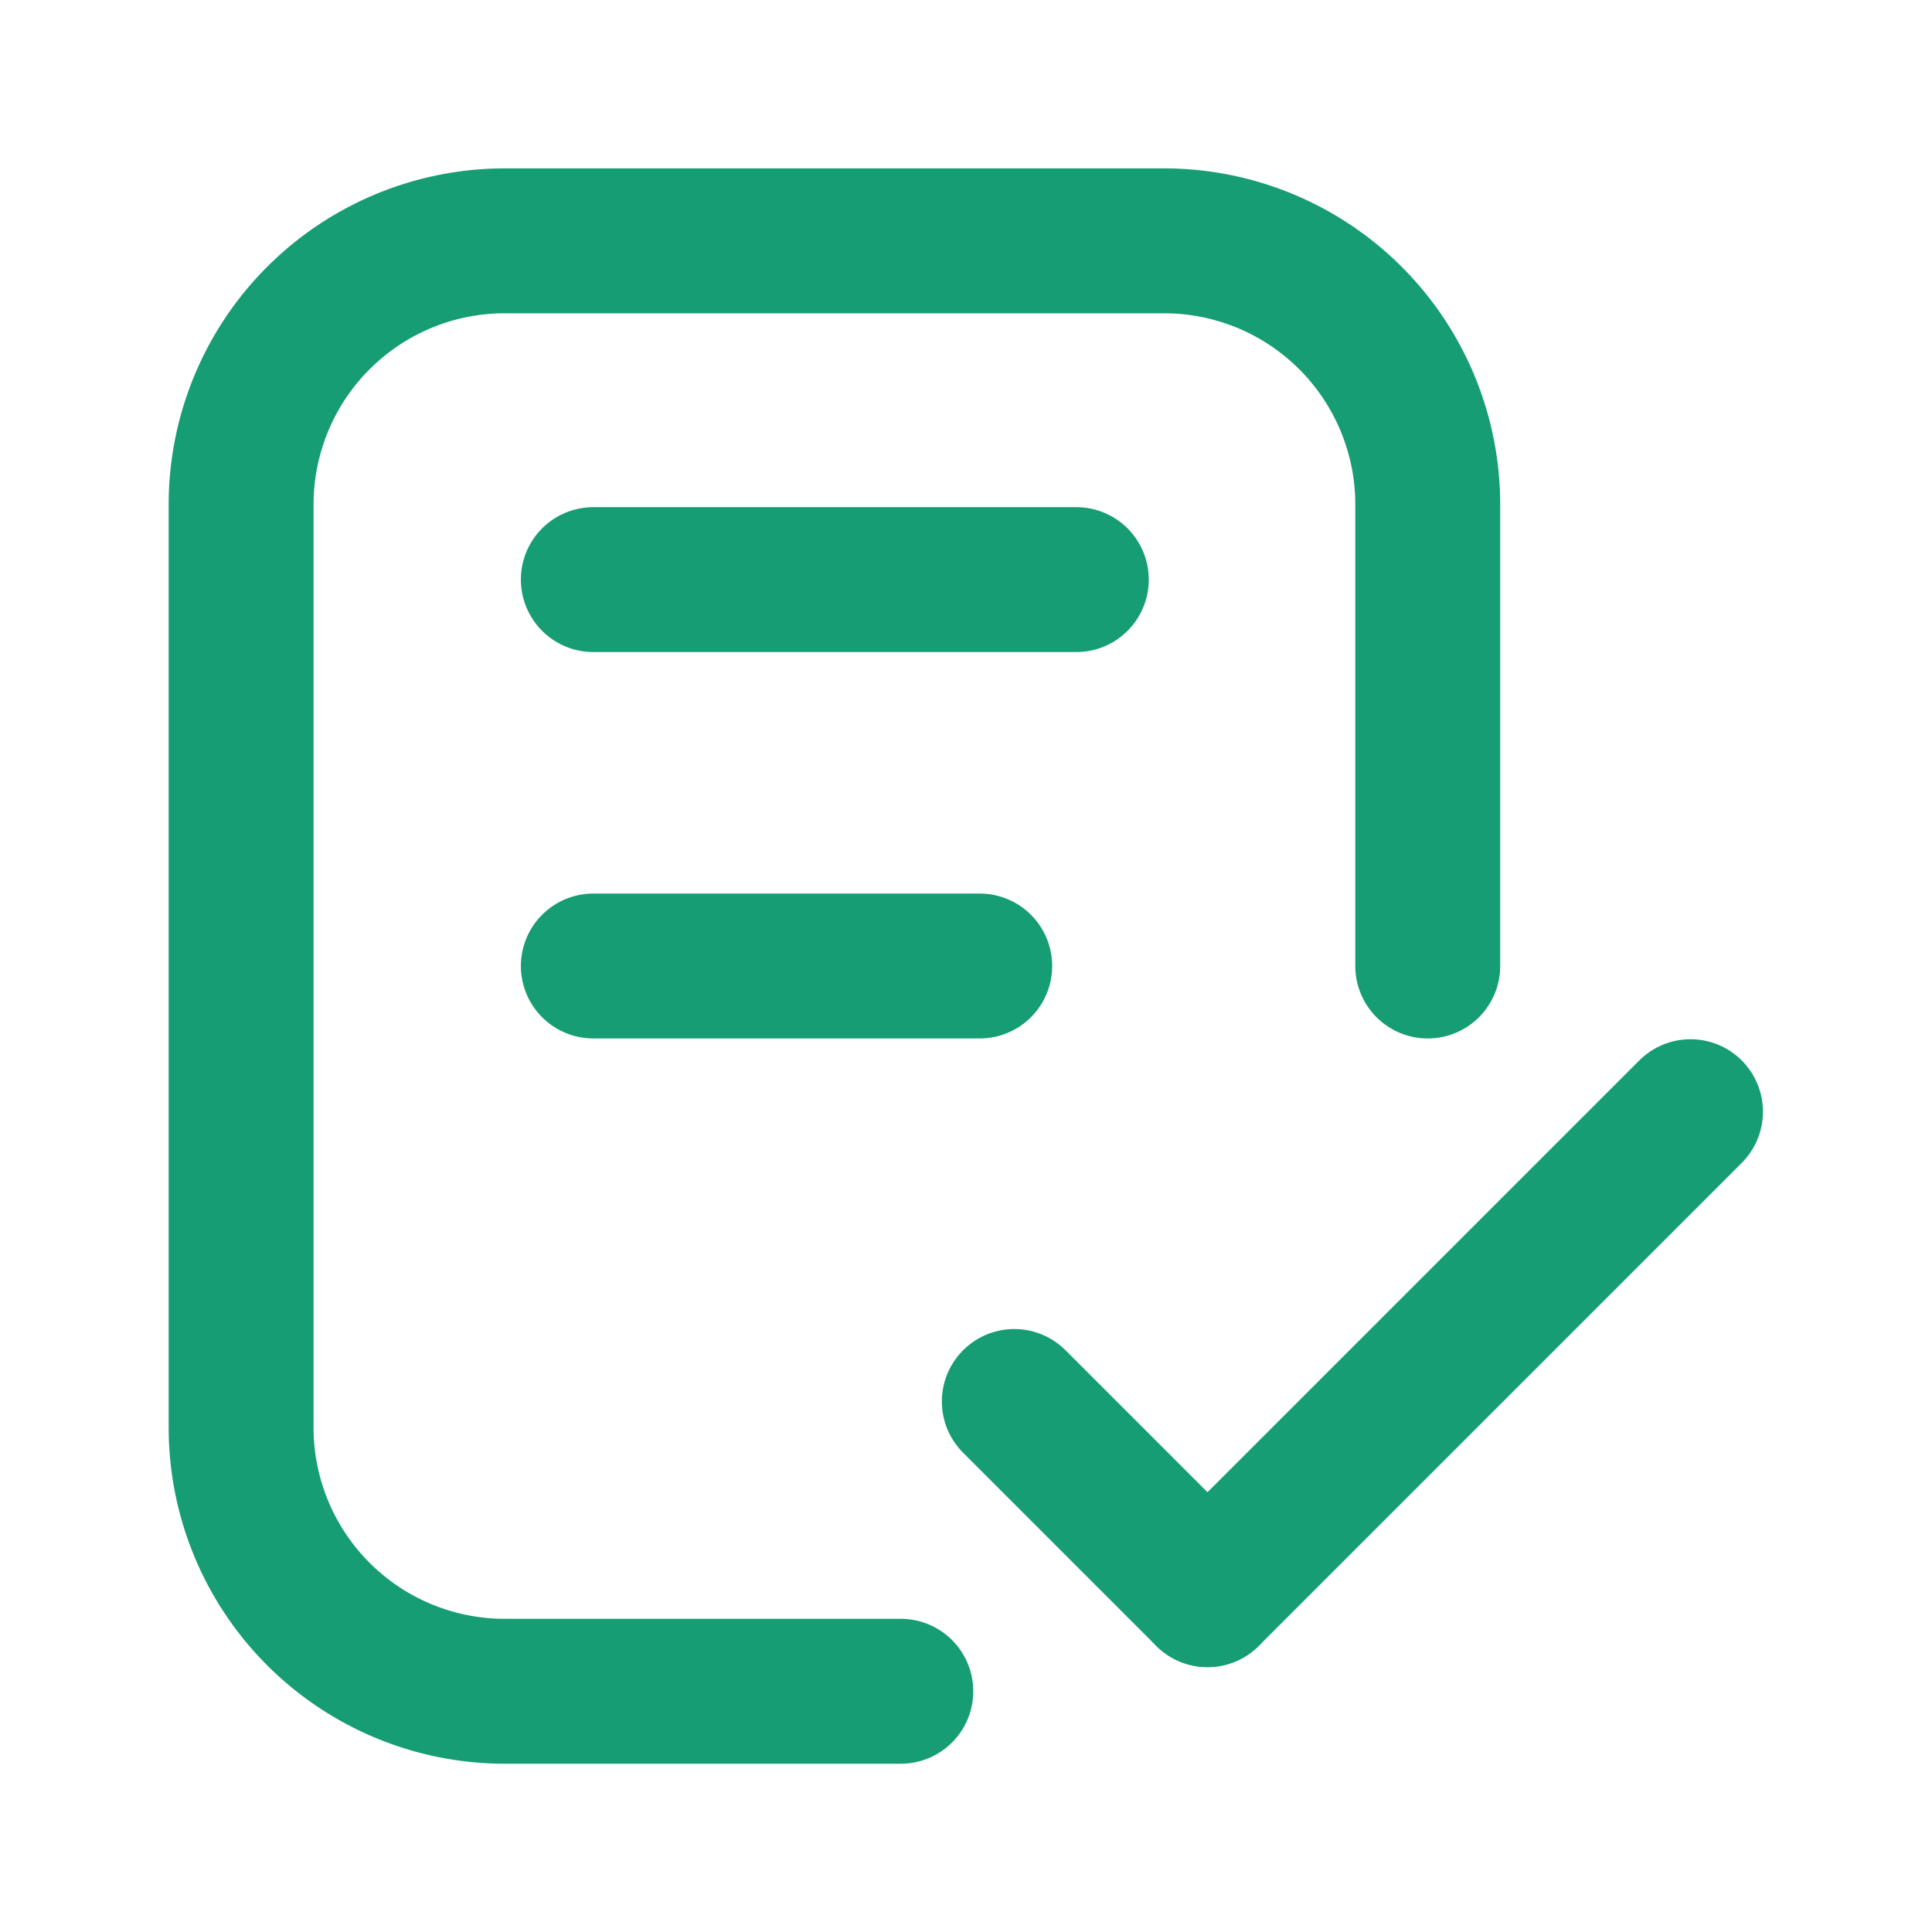 <svg xmlns="http://www.w3.org/2000/svg" width="20" height="20" viewBox="0 0 20 20">
  <g id="icon" transform="translate(-28.164 43)">
    <rect id="사각형_23996" data-name="사각형 23996" width="20" height="20" transform="translate(28.164 -43)" fill="none"/>
    <g id="그룹_5376" data-name="그룹 5376" transform="translate(-3873.248 -6620.408)">
      <path id="패스_65120" data-name="패스 65120" d="M3910.737,6594.916h-4.1a2.73,2.73,0,0,1-2.729-2.73v-9.555a2.73,2.73,0,0,1,2.729-2.73h6.825a2.73,2.73,0,0,1,2.73,2.73v4.777" transform="translate(0 0)" fill="none" stroke="#169d73" stroke-linecap="round" stroke-linejoin="round" stroke-width="1.5"/>
      <line id="선_111" data-name="선 111" x2="2" y2="2" transform="translate(3911.912 6591.916)" fill="none" stroke="#169d73" stroke-linecap="round" stroke-linejoin="round" stroke-width="1.5"/>
      <line id="선_112" data-name="선 112" x1="5" y2="5" transform="translate(3913.912 6588.916)" fill="none" stroke="#169d73" stroke-linecap="round" stroke-linejoin="round" stroke-width="1.5"/>
      <line id="선_113" data-name="선 113" x2="5" transform="translate(3907.554 6583.408)" fill="none" stroke="#169d73" stroke-linecap="round" stroke-linejoin="round" stroke-width="1.5"/>
      <line id="선_114" data-name="선 114" x2="4" transform="translate(3907.554 6587.408)" fill="none" stroke="#169d73" stroke-linecap="round" stroke-linejoin="round" stroke-width="1.5"/>
    </g>
  </g>
</svg>
